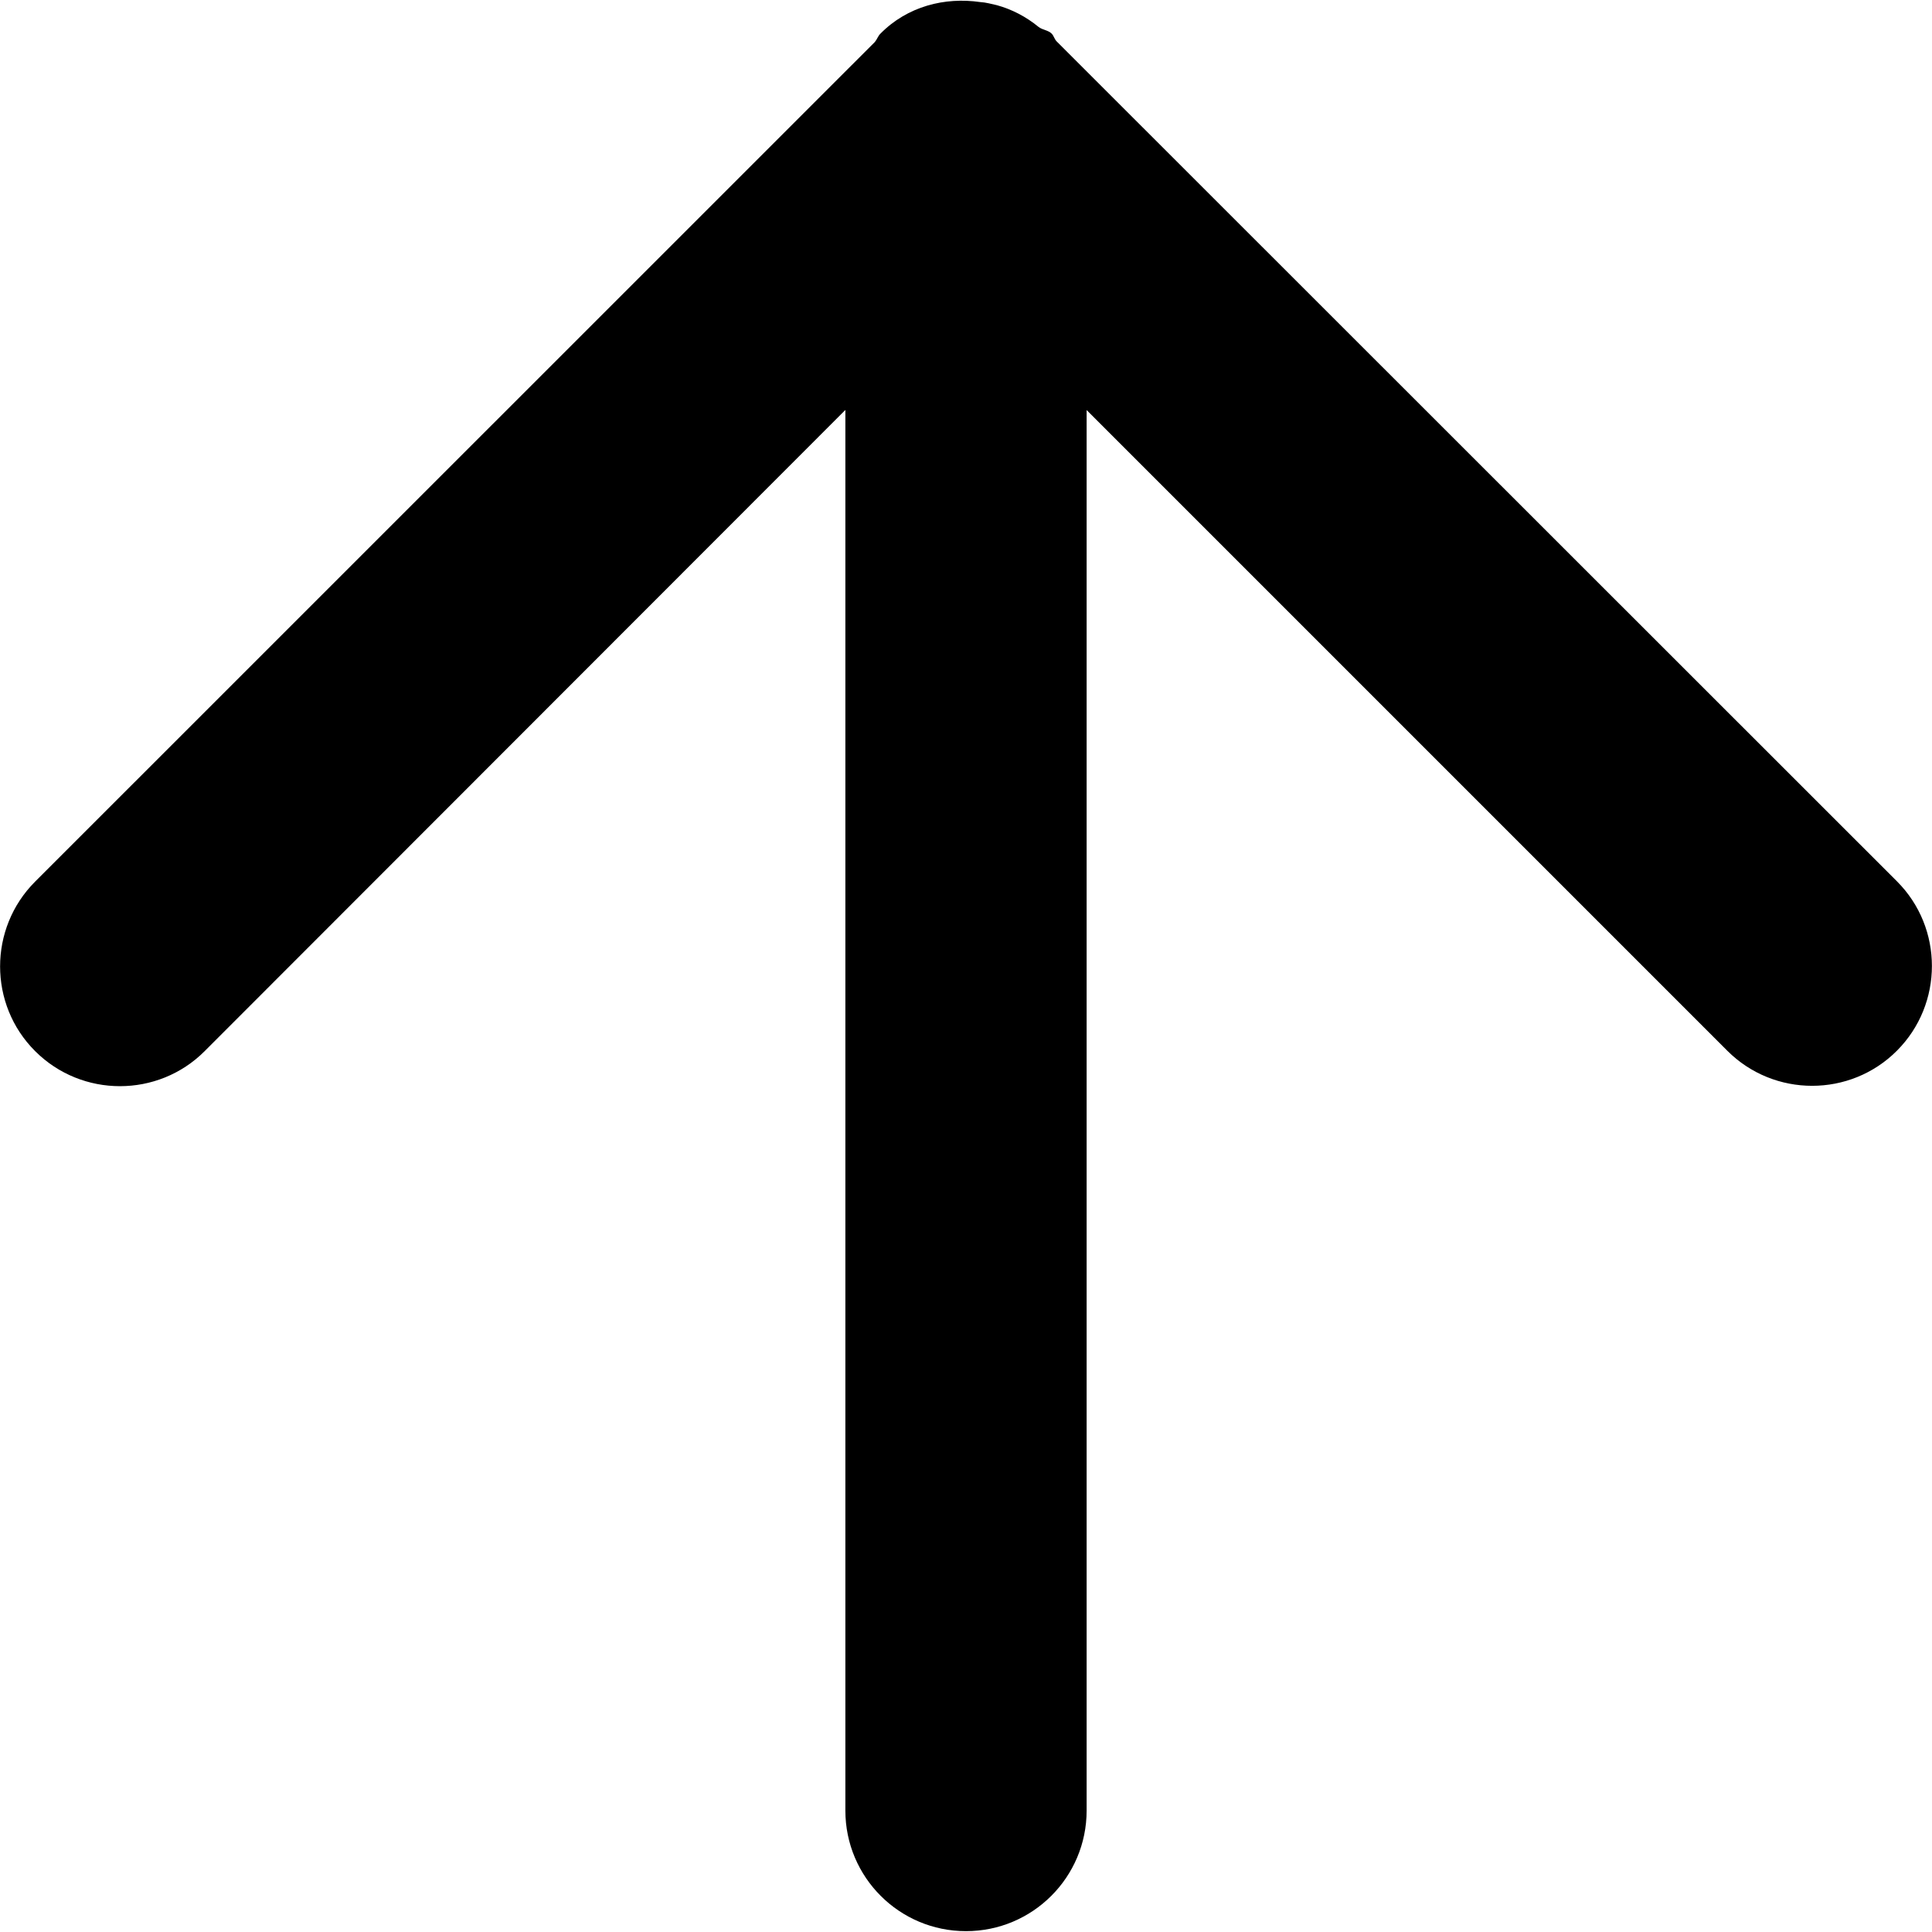 <svg viewBox="0 0 1600 1600" enable-background="new 0 0 1600 1600" xml:space="preserve">
<path d="M729,28c-1.9,1.9-2.6,4.5-4.5,6.8L29.1,730.1c-38.7,38.7-38.7,101.8,0,140.4c38.7,38.7,101.8,38.7,140.4,0l530.6-531v1159.9
	c0,55.2,44.7,99.9,99.9,99.9s99.9-44.7,99.9-99.9V339.6l530.6,530.6c38.7,38.7,101.8,38.7,140.4,0c38.7-38.7,38.7-101.8,0-140.4
	L875.1,34.3c-1.9-1.9-2.3-4.5-4.1-6.4c-3-3-7.5-3-10.9-5.6c-10.5-8.6-22.2-14.6-34.5-18c-4.9-1.1-9-2.3-13.9-2.6
	C782.7-2.5,751.6,5,729,28z"/>
</svg>
